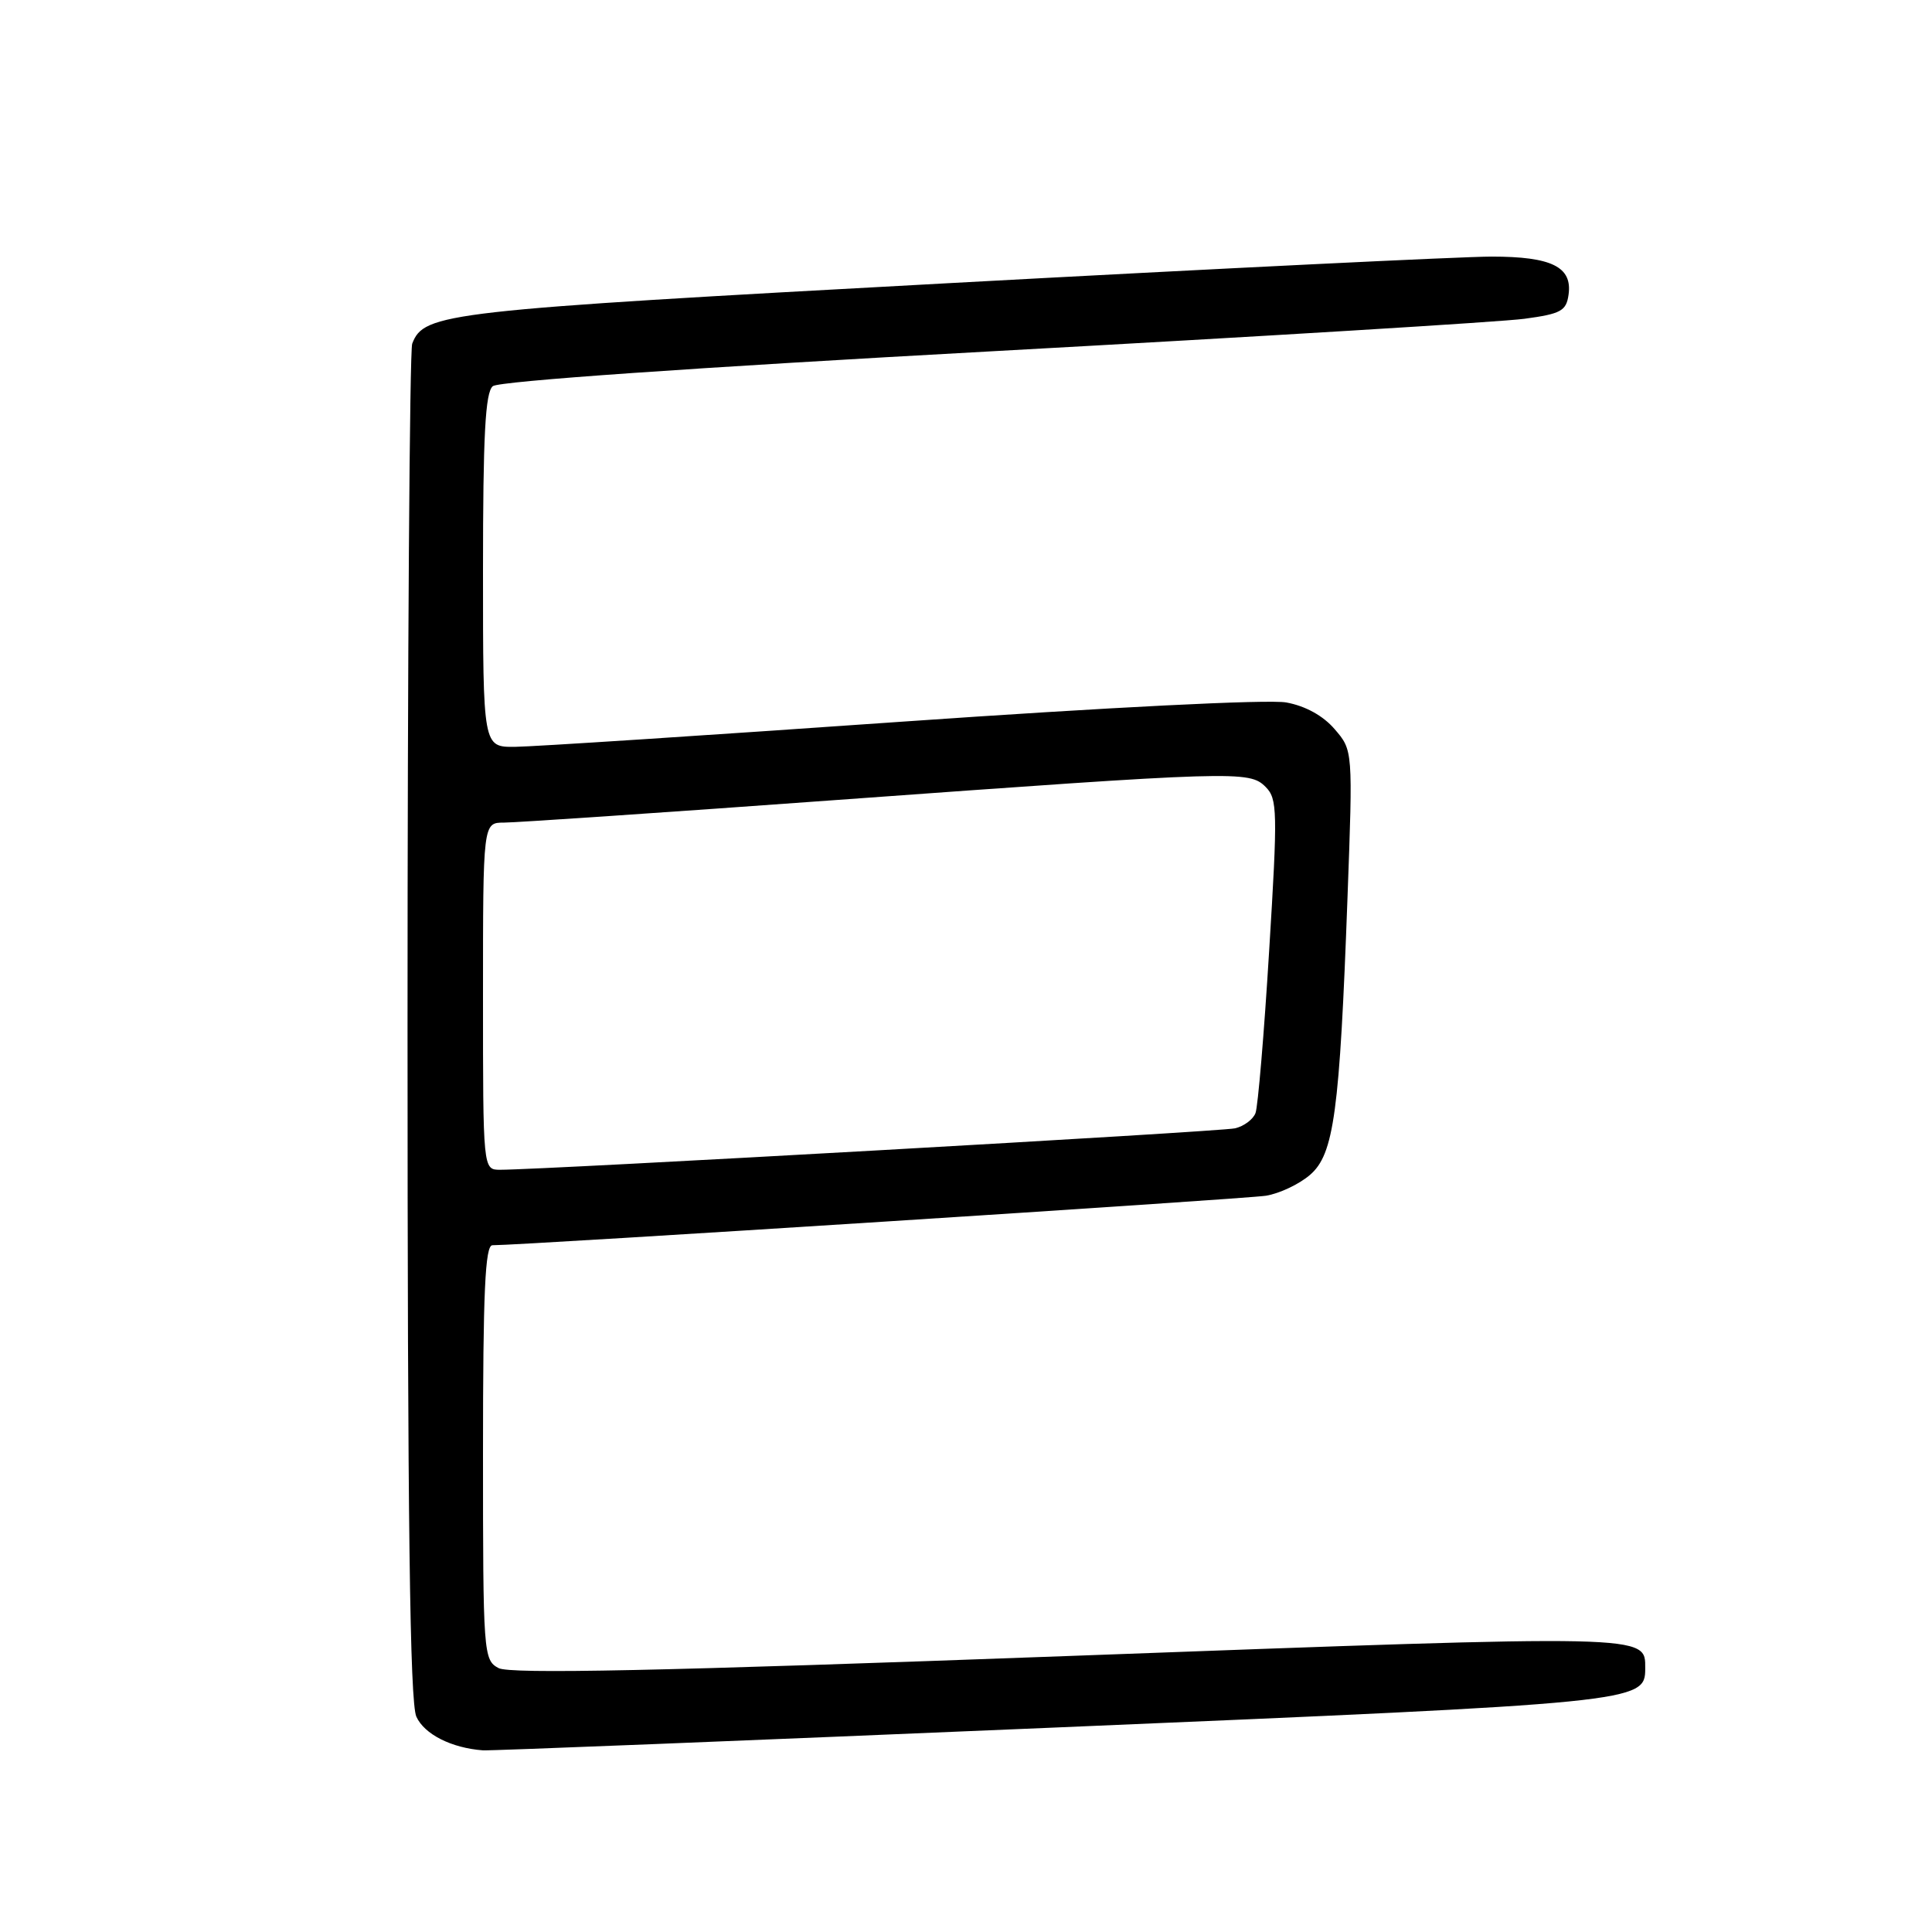 <?xml version="1.0" encoding="UTF-8" standalone="no"?>
<!DOCTYPE svg PUBLIC "-//W3C//DTD SVG 1.1//EN" "http://www.w3.org/Graphics/SVG/1.1/DTD/svg11.dtd" >
<svg xmlns="http://www.w3.org/2000/svg" xmlns:xlink="http://www.w3.org/1999/xlink" version="1.1" viewBox="0 0 256 256">
 <g >
 <path fill="currentColor"
d=" M 139.50 228.92 C 217.19 225.64 218.00 225.56 218.00 221.10 C 218.00 216.54 219.17 216.57 141.54 219.43 C 87.30 221.43 67.58 221.84 66.06 221.03 C 64.06 219.96 64.00 219.16 64.00 192.46 C 64.00 171.16 64.28 165.00 65.25 165.00 C 69.35 165.00 165.08 158.87 167.75 158.44 C 169.53 158.15 172.16 156.91 173.58 155.68 C 176.76 152.95 177.51 147.41 178.55 118.96 C 179.27 99.42 179.27 99.42 176.85 96.62 C 175.33 94.84 172.97 93.54 170.44 93.08 C 168.10 92.65 146.85 93.72 119.47 95.63 C 93.63 97.44 70.59 98.94 68.25 98.96 C 64.00 99.00 64.00 99.00 64.00 75.62 C 64.00 57.69 64.30 51.99 65.30 51.17 C 66.09 50.51 91.94 48.71 131.55 46.54 C 167.27 44.58 198.97 42.65 202.00 42.24 C 206.82 41.59 207.54 41.20 207.84 39.06 C 208.37 35.36 205.61 34.00 197.64 34.00 C 193.80 34.00 161.44 35.58 125.73 37.52 C 58.84 41.15 56.19 41.45 54.62 45.54 C 54.28 46.44 54.00 87.16 54.00 136.03 C 54.00 201.64 54.31 225.58 55.17 227.47 C 56.23 229.80 59.82 231.62 64.00 231.93 C 64.83 232.00 98.80 230.64 139.50 228.92 Z  M 64.00 132.00 C 64.00 109.00 64.00 109.00 66.78 109.00 C 68.30 109.00 88.22 107.65 111.03 105.99 C 163.95 102.15 165.53 102.10 167.70 104.27 C 169.27 105.84 169.31 107.48 168.17 125.97 C 167.50 136.97 166.68 146.66 166.36 147.49 C 166.04 148.33 164.82 149.24 163.64 149.51 C 161.76 149.95 72.13 155.00 66.27 155.00 C 64.00 155.00 64.00 155.00 64.00 132.00 Z "/>
</g>
</svg>